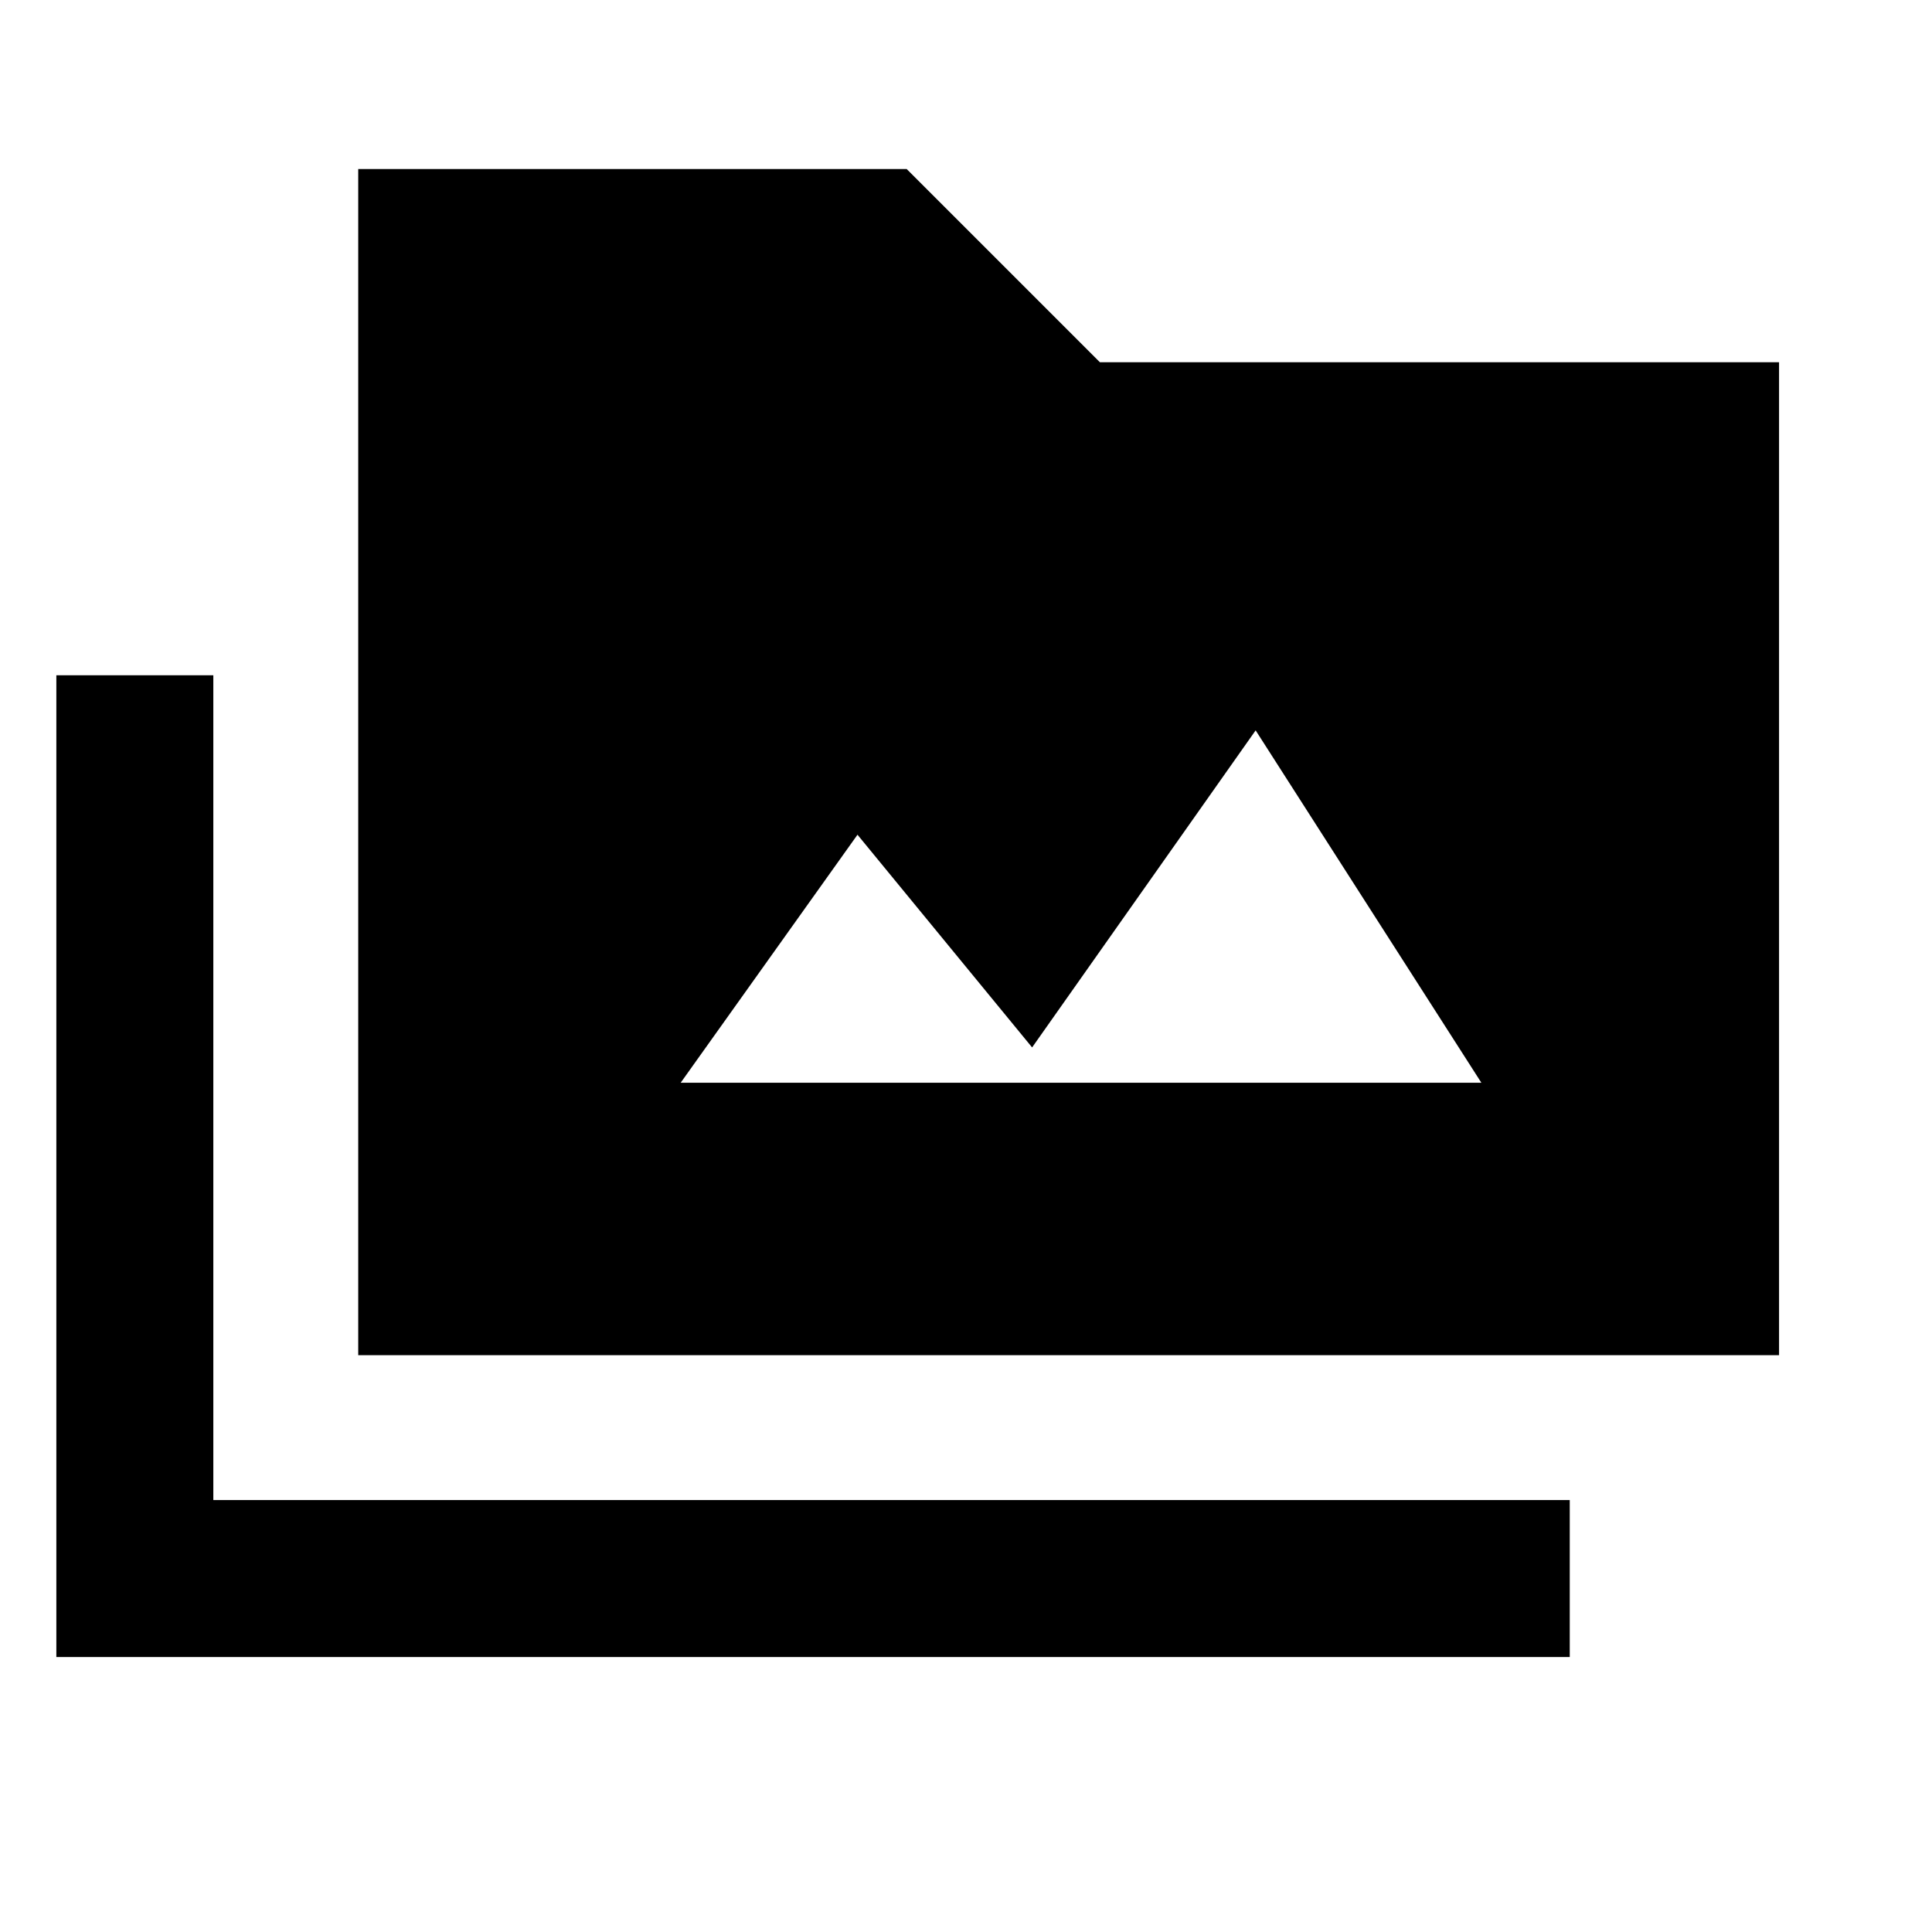 <svg xmlns="http://www.w3.org/2000/svg" height="20" viewBox="0 -960 960 960" width="20"><path d="M28-136.62v-487.84h78v409.84h674v78H28Zm150-150V-876h272.54l96 96H884v493.38H178ZM338.23-422h397.85L623.92-597.08 512.85-439.54l-86.77-105.69L338.23-422Z"/></svg>